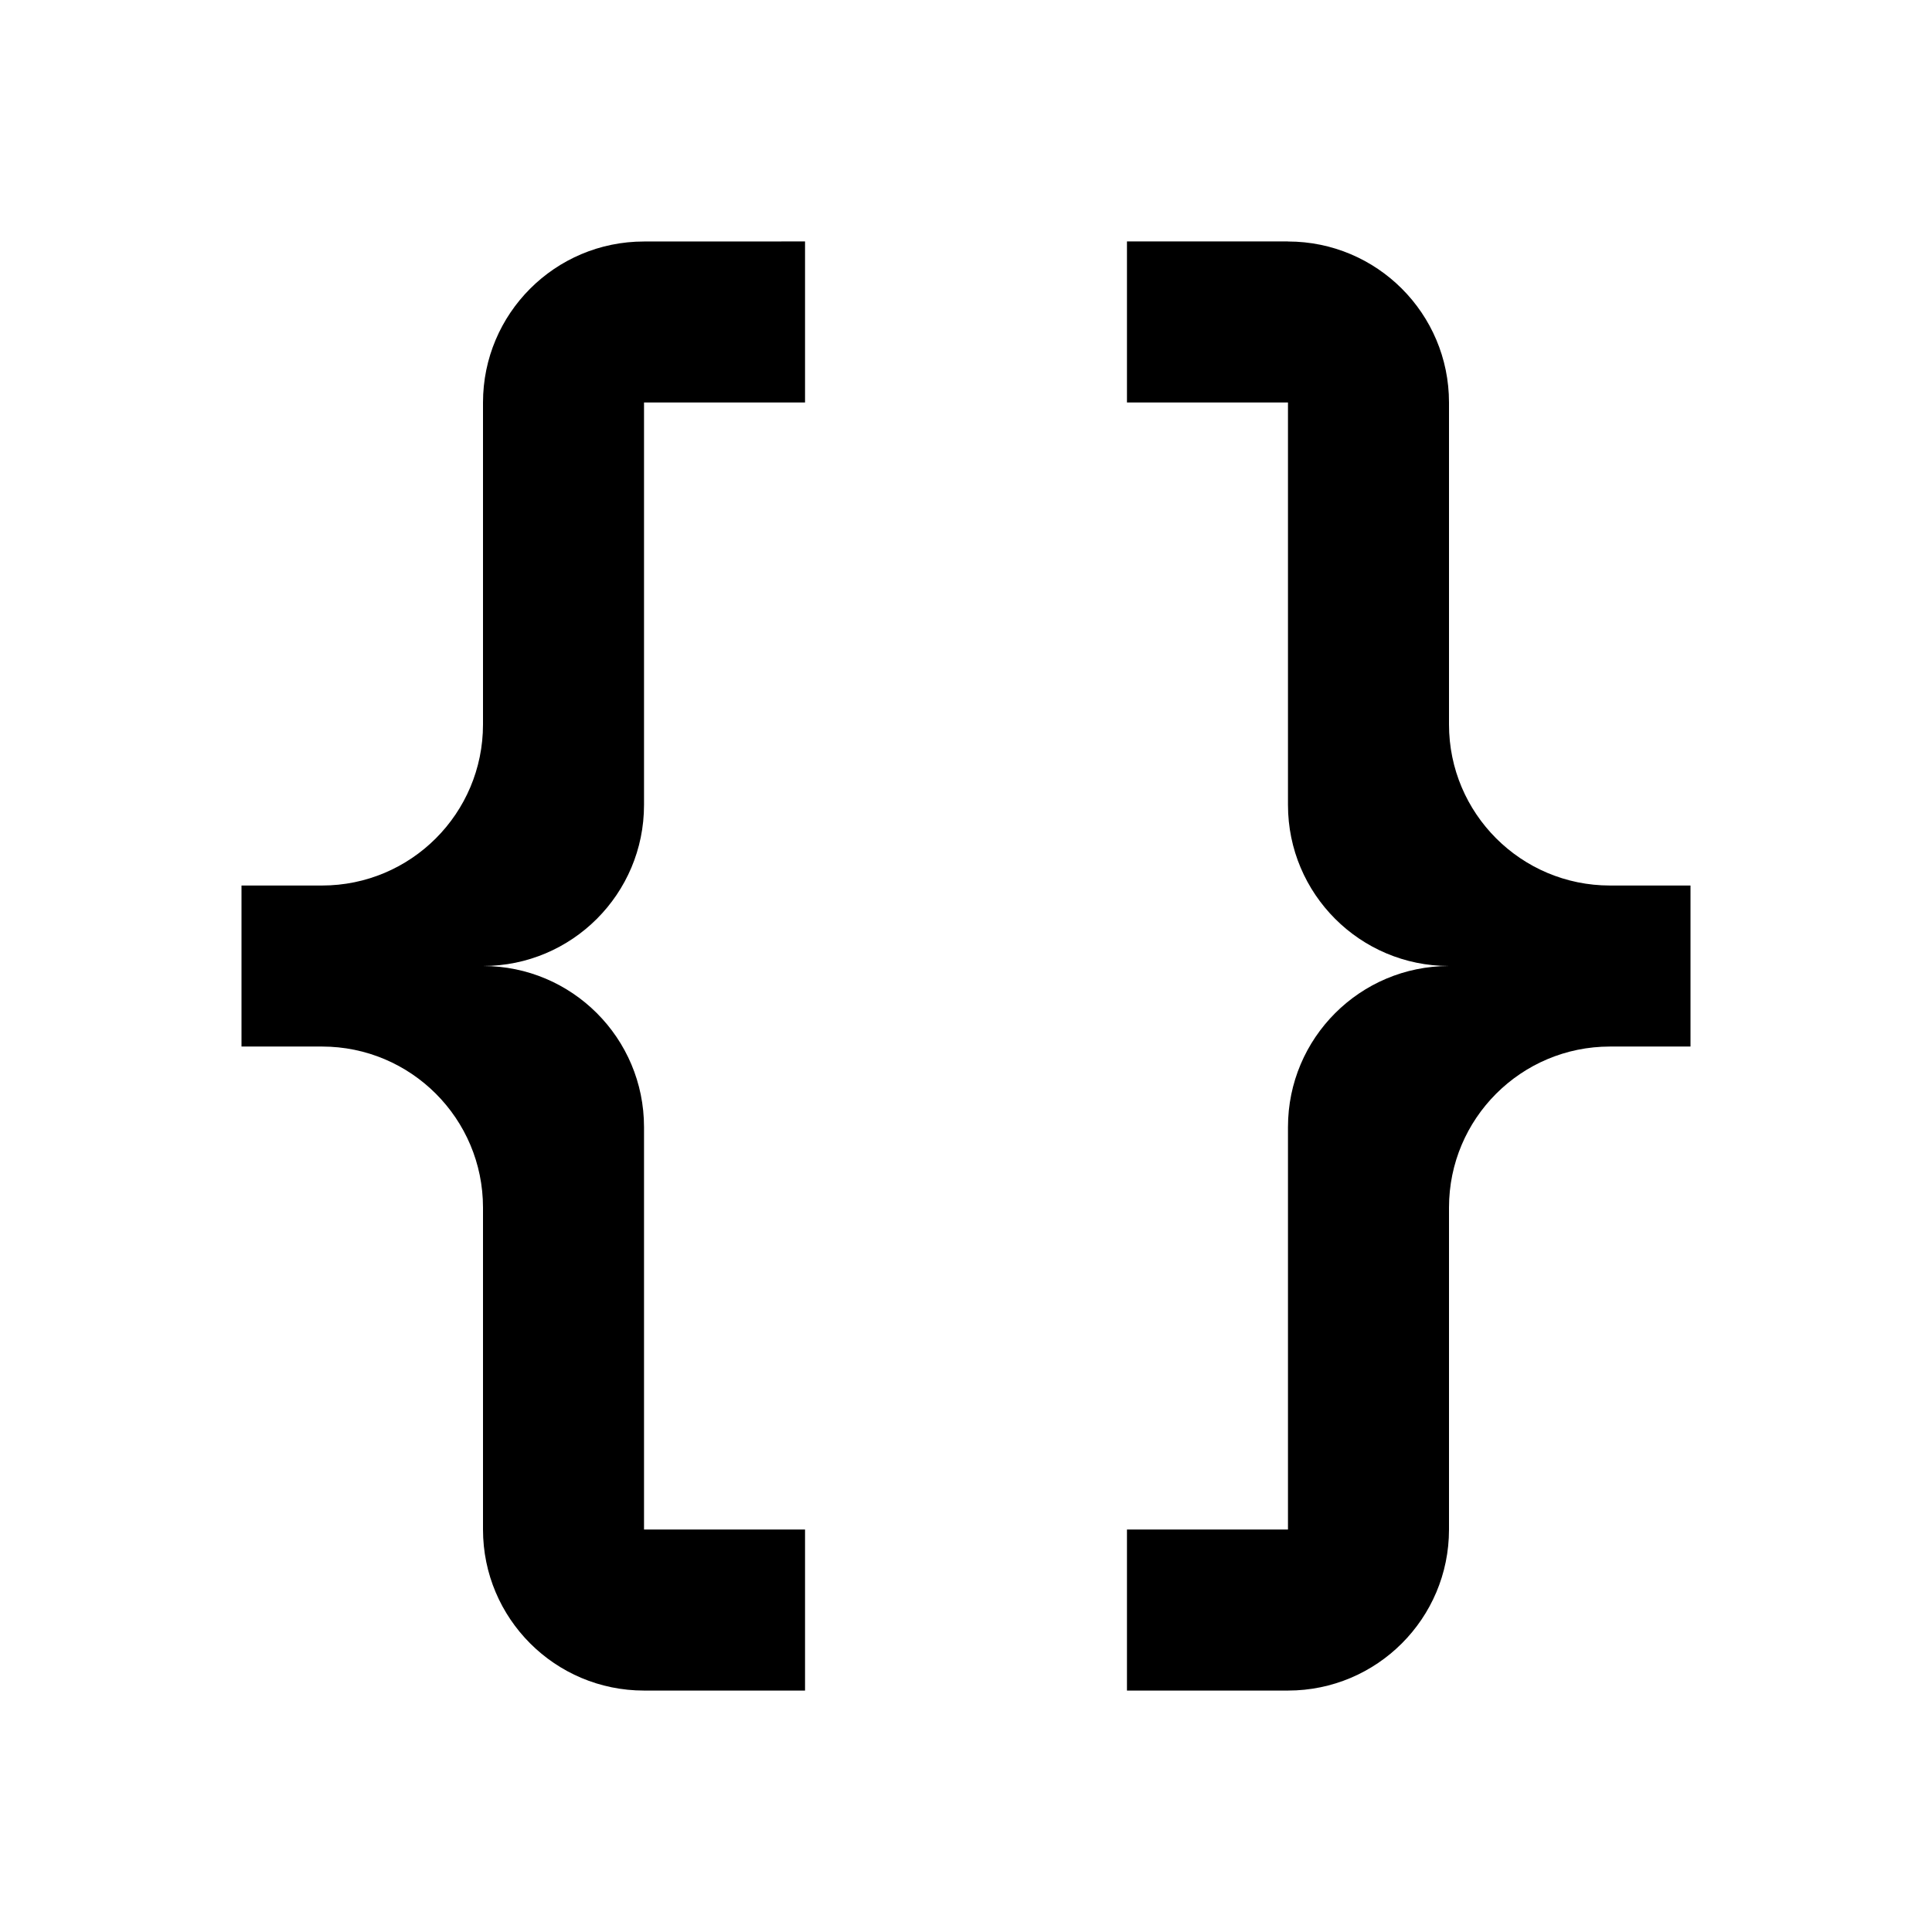 <!-- Generated by IcoMoon.io -->
<svg version="1.1" xmlns="http://www.w3.org/2000/svg" width="32" height="32" viewBox="0 0 32 32">
<title>code-braces</title>
<path d="M10.667 4c-1.473 0-2.667 1.194-2.667 2.667v0 5.333c0 1.473-1.194 2.667-2.667 2.667h-1.333v2.667h1.333c1.473 0 2.667 1.194 2.667 2.667v0 5.333c0 1.473 1.194 2.667 2.667 2.667h2.667v-2.667h-2.667v-6.667c0-1.473-1.194-2.667-2.667-2.667v0c1.473 0 2.667-1.194 2.667-2.667v0-6.667h2.667v-2.667M21.333 4c1.473 0 2.667 1.194 2.667 2.667v0 5.333c0 1.473 1.194 2.667 2.667 2.667v0h1.333v2.667h-1.333c-1.473 0-2.667 1.194-2.667 2.667v0 5.333c0 1.473-1.194 2.667-2.667 2.667v0h-2.667v-2.667h2.667v-6.667c0-1.473 1.194-2.667 2.667-2.667v0c-1.473 0-2.667-1.194-2.667-2.667v0-6.667h-2.667v-2.667h2.667z"></path>
</svg>
